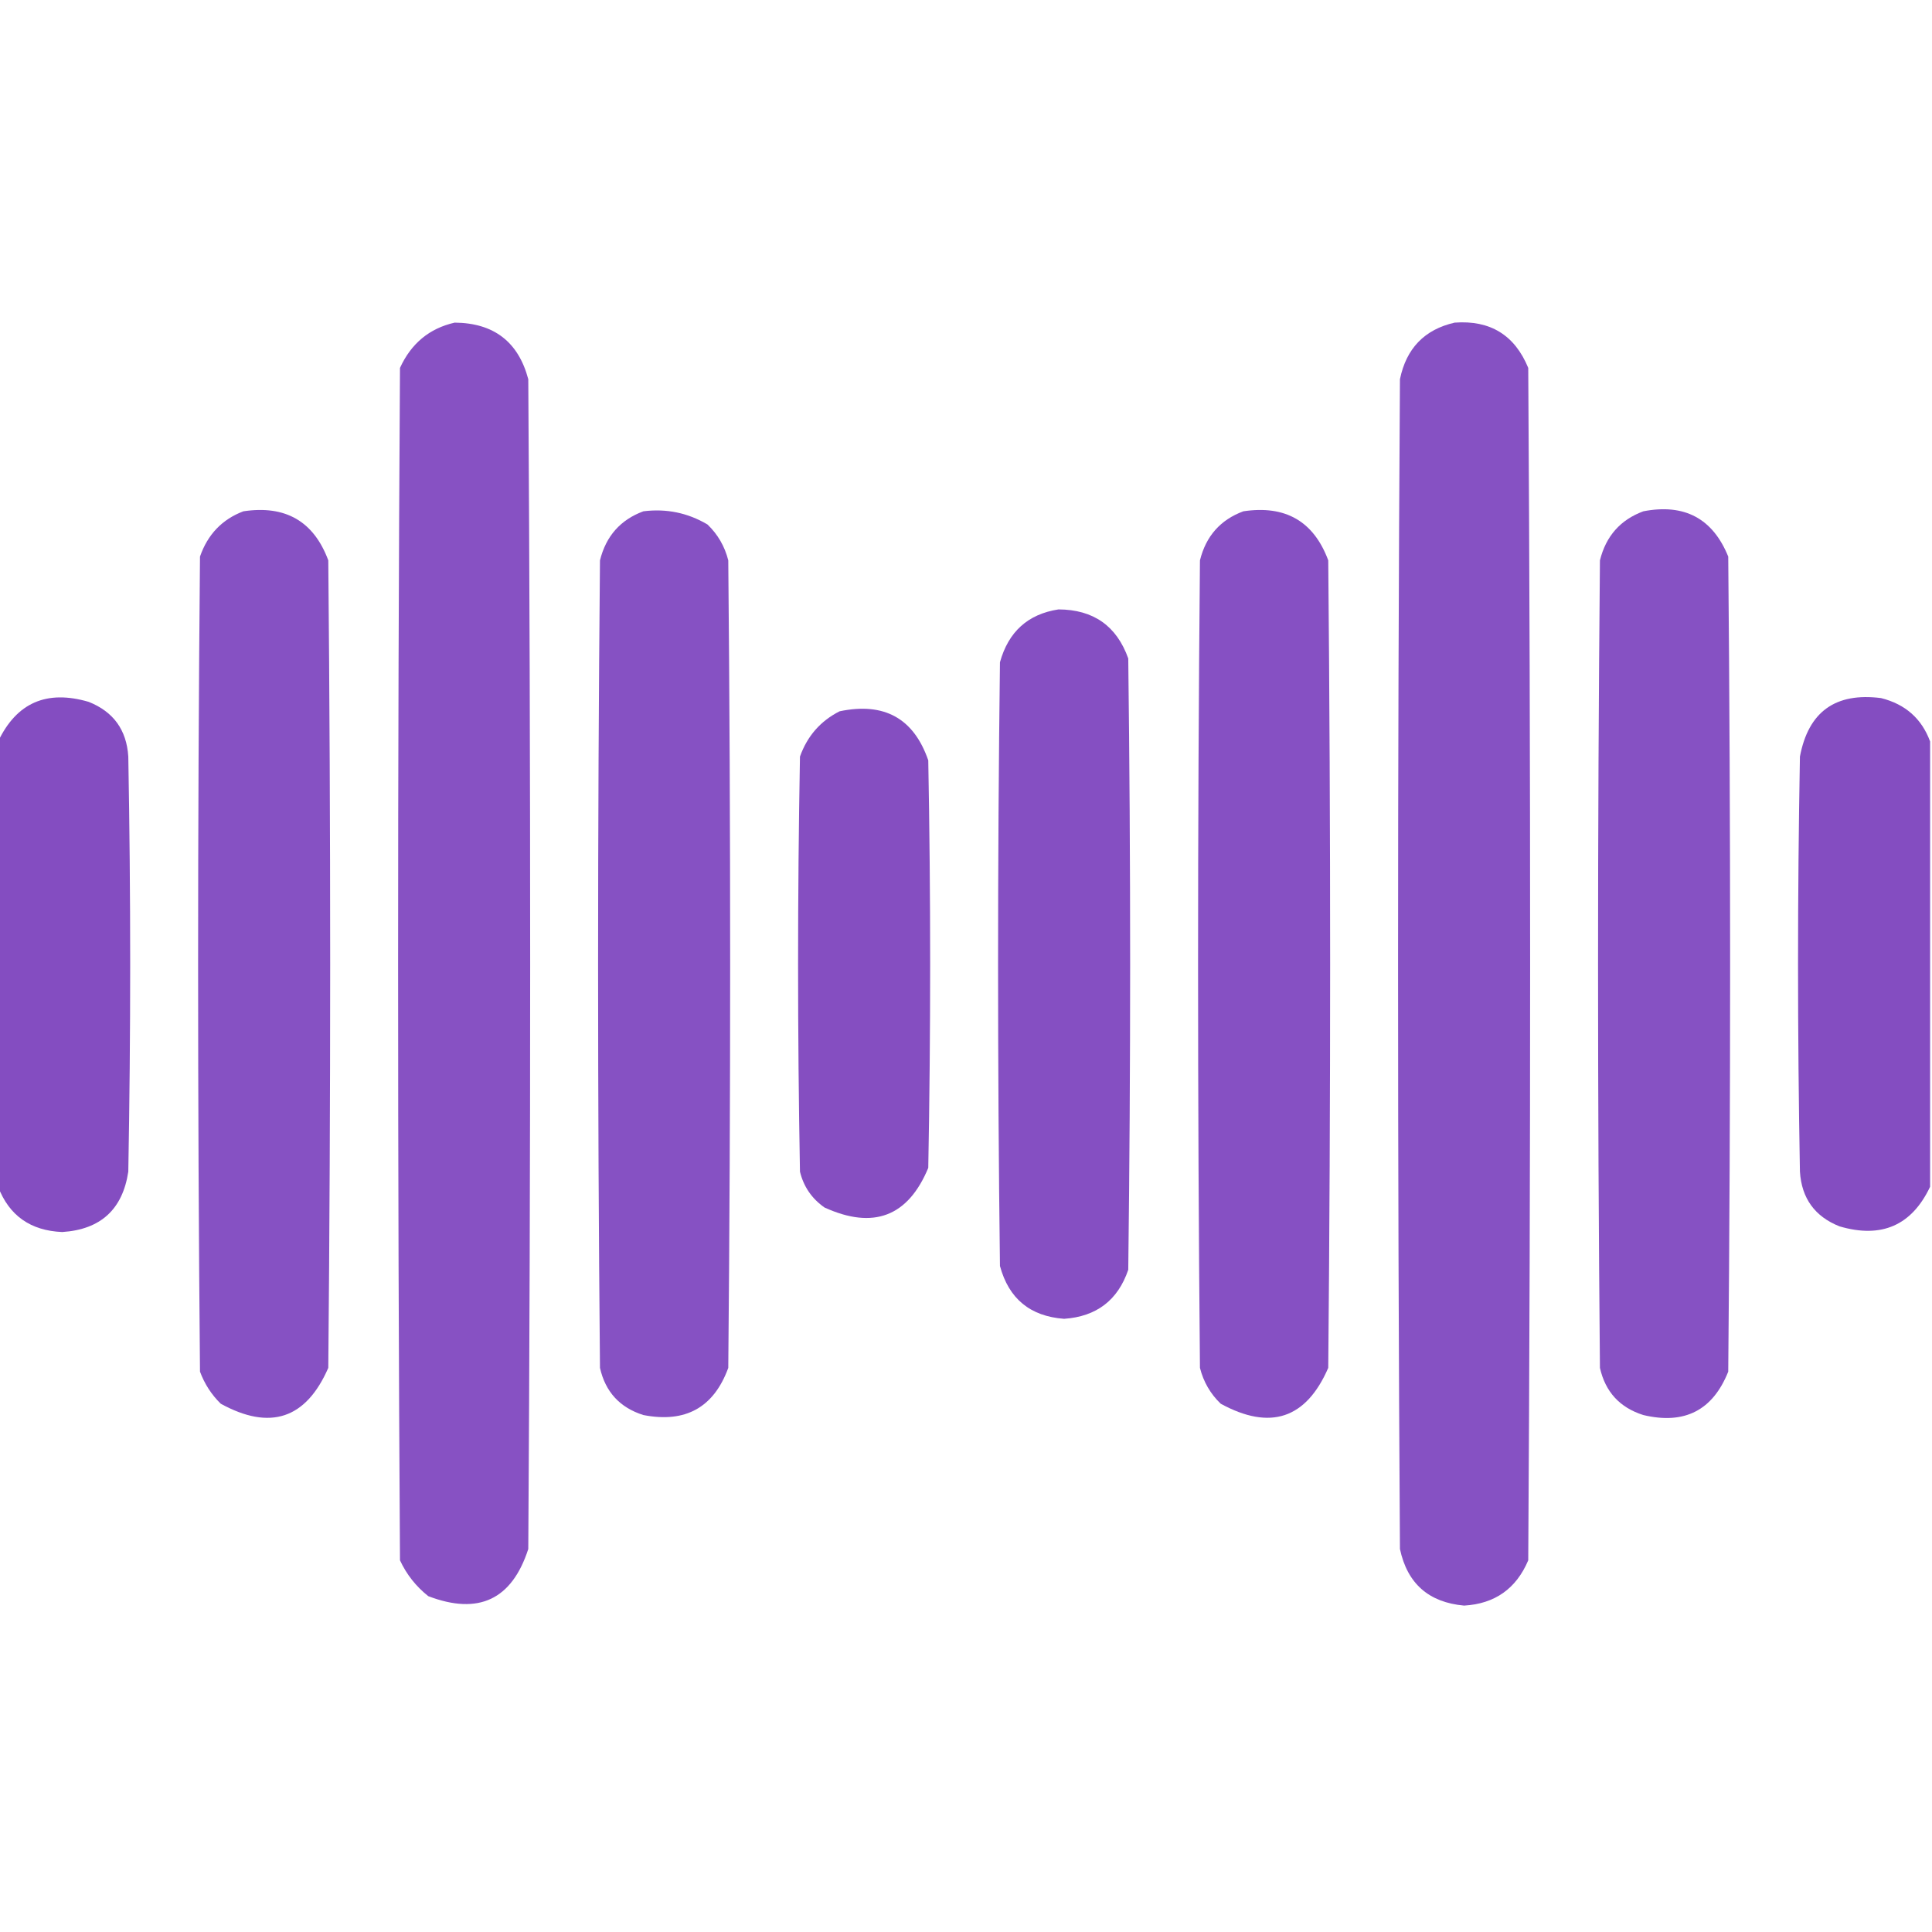 <?xml version="1.0" encoding="UTF-8"?>
<!DOCTYPE svg PUBLIC "-//W3C//DTD SVG 1.1//EN" "http://www.w3.org/Graphics/SVG/1.1/DTD/svg11.dtd">
<svg xmlns="http://www.w3.org/2000/svg" version="1.1" width="512px" height="512px" style="shape-rendering:geometricPrecision; text-rendering:geometricPrecision; image-rendering:optimizeQuality; fill-rule:evenodd; clip-rule:evenodd" xmlns:xlink="http://www.w3.org/1999/xlink">
<g><path style="opacity:0.974" fill="#844dc2" d="M 120.5,85.5 C 130.873,85.591 137.373,90.591 140,100.5C 140.667,203.833 140.667,307.167 140,410.5C 135.663,423.917 126.83,428.083 113.5,423C 110.238,420.408 107.738,417.241 106,413.5C 105.333,308.167 105.333,202.833 106,97.5C 108.964,91.019 113.797,87.019 120.5,85.5 Z"/></g>
<g><path style="opacity:0.973" fill="#844dc2" d="M 385.5,85.5 C 394.926,84.803 401.426,88.803 405,97.5C 405.667,202.833 405.667,308.167 405,413.5C 401.811,421.024 396.144,425.024 388,425.5C 378.614,424.65 372.947,419.65 371,410.5C 370.333,307.167 370.333,203.833 371,100.5C 372.681,92.321 377.514,87.321 385.5,85.5 Z"/></g>
<g><path style="opacity:0.973" fill="#844dc2" d="M 64.5,135.5 C 75.654,133.819 83.154,138.152 87,148.5C 87.667,219.833 87.667,291.167 87,362.5C 81.097,376.021 71.597,379.188 58.5,372C 56.044,369.592 54.211,366.759 53,363.5C 52.333,291.5 52.333,219.5 53,147.5C 55.045,141.624 58.879,137.624 64.5,135.5 Z"/></g>
<g><path style="opacity:0.973" fill="#844dc2" d="M 170.5,135.5 C 176.602,134.733 182.269,135.899 187.5,139C 190.231,141.626 192.064,144.793 193,148.5C 193.667,219.833 193.667,291.167 193,362.5C 189.162,373.007 181.662,377.173 170.5,375C 164.269,373.037 160.436,368.87 159,362.5C 158.333,291.167 158.333,219.833 159,148.5C 160.589,142.083 164.423,137.749 170.5,135.5 Z"/></g>
<g><path style="opacity:0.973" fill="#844cc2" d="M 329.5,135.5 C 340.654,133.819 348.154,138.152 352,148.5C 352.667,219.833 352.667,291.167 352,362.5C 346.134,375.999 336.634,379.166 323.5,372C 320.769,369.374 318.936,366.207 318,362.5C 317.333,291.167 317.333,219.833 318,148.5C 319.589,142.083 323.423,137.749 329.5,135.5 Z"/></g>
<g><path style="opacity:0.973" fill="#844dc2" d="M 435.5,135.5 C 446.4,133.394 453.9,137.394 458,147.5C 458.667,219.5 458.667,291.5 458,363.5C 453.902,373.767 446.402,377.6 435.5,375C 429.269,373.037 425.436,368.87 424,362.5C 423.333,291.167 423.333,219.833 424,148.5C 425.589,142.083 429.423,137.749 435.5,135.5 Z"/></g>
<g><path style="opacity:0.988" fill="#844dc1" d="M 280.5,161.5 C 289.761,161.539 295.928,165.872 299,174.5C 299.667,228.5 299.667,282.5 299,336.5C 296.255,344.571 290.588,348.904 282,349.5C 273.006,348.837 267.339,344.17 265,335.5C 264.333,282.167 264.333,228.833 265,175.5C 267.242,167.417 272.409,162.751 280.5,161.5 Z"/></g>
<g><path style="opacity:0.996" fill="#844dc1" d="M -0.5,314.5 C -0.5,275.167 -0.5,235.833 -0.5,196.5C 4.377,186.234 12.377,182.734 23.5,186C 30.053,188.601 33.553,193.434 34,200.5C 34.667,237.167 34.667,273.833 34,310.5C 32.491,320.507 26.658,325.84 16.5,326.5C 8.084,326.146 2.417,322.146 -0.5,314.5 Z"/></g>
<g><path style="opacity:0.996" fill="#844dc1" d="M 511.5,196.5 C 511.5,235.833 511.5,275.167 511.5,314.5C 506.623,324.766 498.623,328.266 487.5,325C 480.947,322.399 477.447,317.566 477,310.5C 476.333,273.833 476.333,237.167 477,200.5C 479.241,188.621 486.407,183.454 498.5,185C 504.942,186.617 509.275,190.45 511.5,196.5 Z"/></g>
<g><path style="opacity:0.989" fill="#844dc1" d="M 222.5,188.5 C 234.318,186.024 242.151,190.357 246,201.5C 246.667,237.5 246.667,273.5 246,309.5C 240.64,322.404 231.473,325.904 218.5,320C 215.131,317.635 212.964,314.468 212,310.5C 211.333,273.833 211.333,237.167 212,200.5C 213.936,195.068 217.436,191.068 222.5,188.5 Z"/></g>
</svg>
